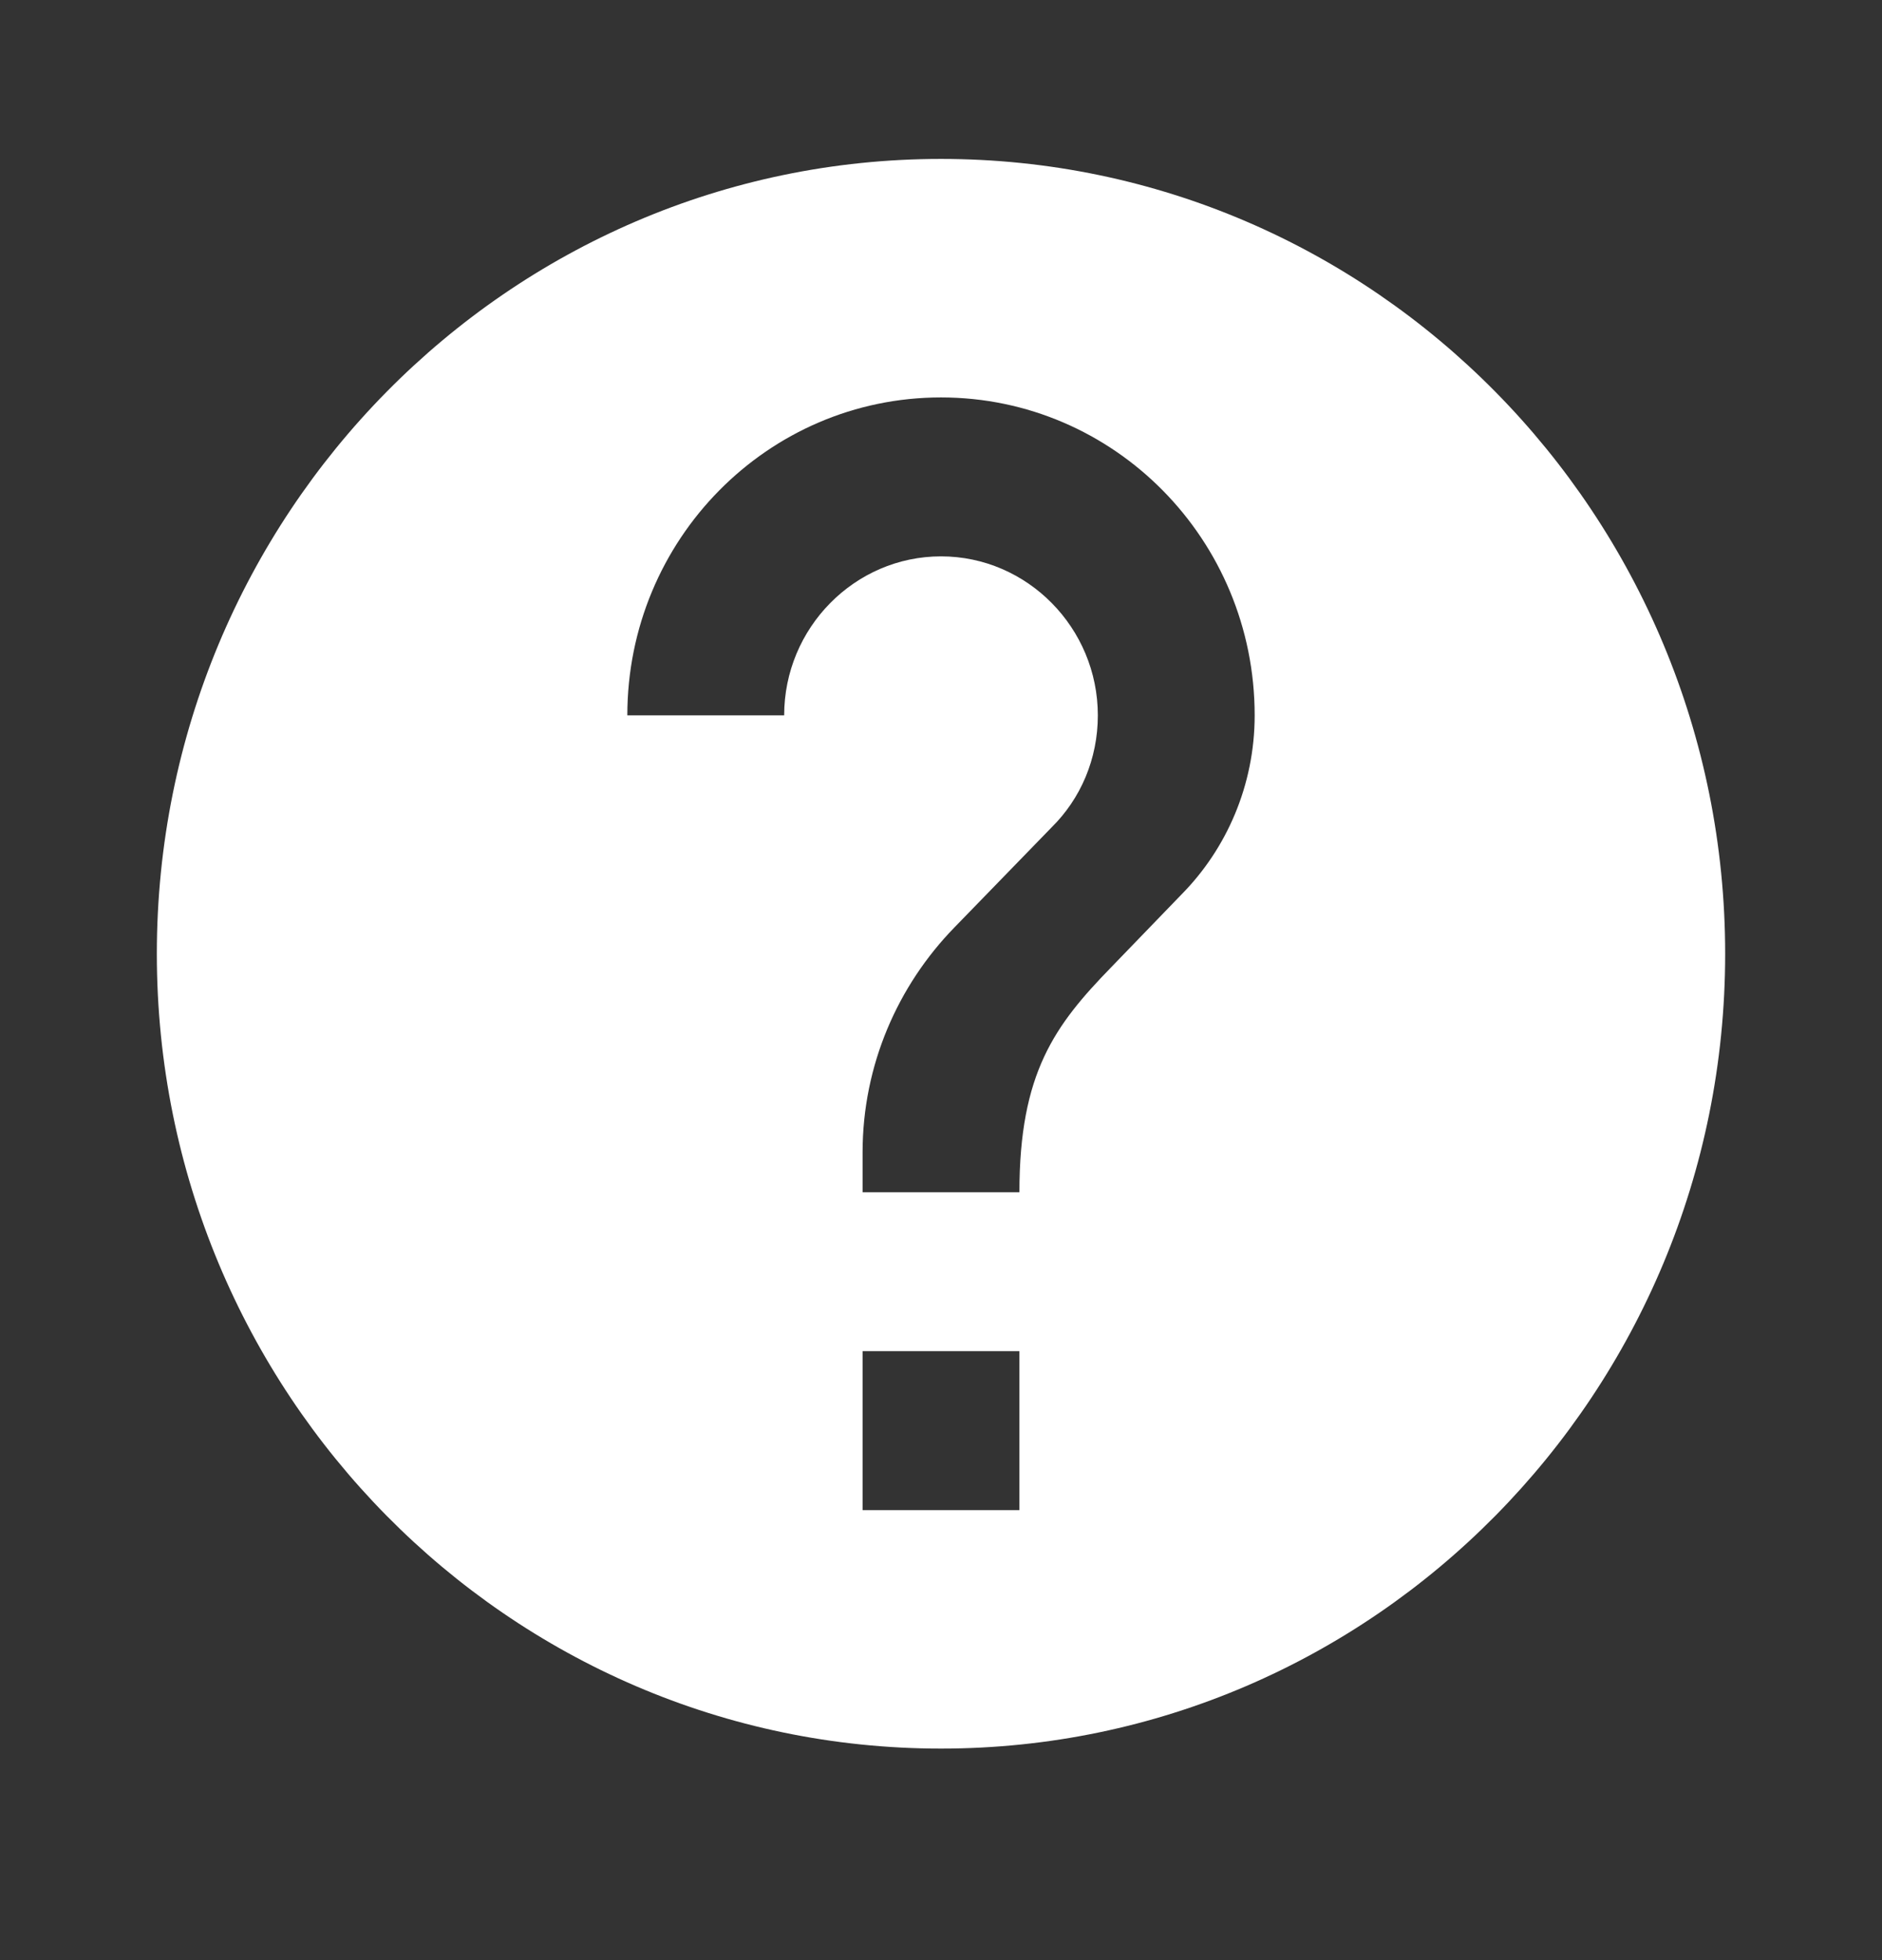 <svg width="24" height="25" viewBox="0 0 24 25" fill="none" xmlns="http://www.w3.org/2000/svg">
<rect x="0" y="0" width="24" height="25" fill="#333333" stroke="none"/>
<path d="M12 2.027C6.48 2.027 2 6.569 2 12.165C2 17.761 6.48 22.302 12 22.302C17.52 22.302 22 17.761 22 12.165C22 6.569 17.52 2.027 12 2.027ZM13 19.261H11V17.233H13V19.261ZM15.07 11.405L14.17 12.337C13.45 13.077 13 13.685 13 15.206H11V14.699C11 13.584 11.45 12.57 12.17 11.83L13.41 10.553C13.78 10.188 14 9.681 14 9.124C14 8.008 13.1 7.096 12 7.096C10.9 7.096 10 8.008 10 9.124H8C8 6.883 9.79 5.069 12 5.069C14.21 5.069 16 6.883 16 9.124C16 10.016 15.64 10.827 15.07 11.405Z" fill="white"/>
</svg>
